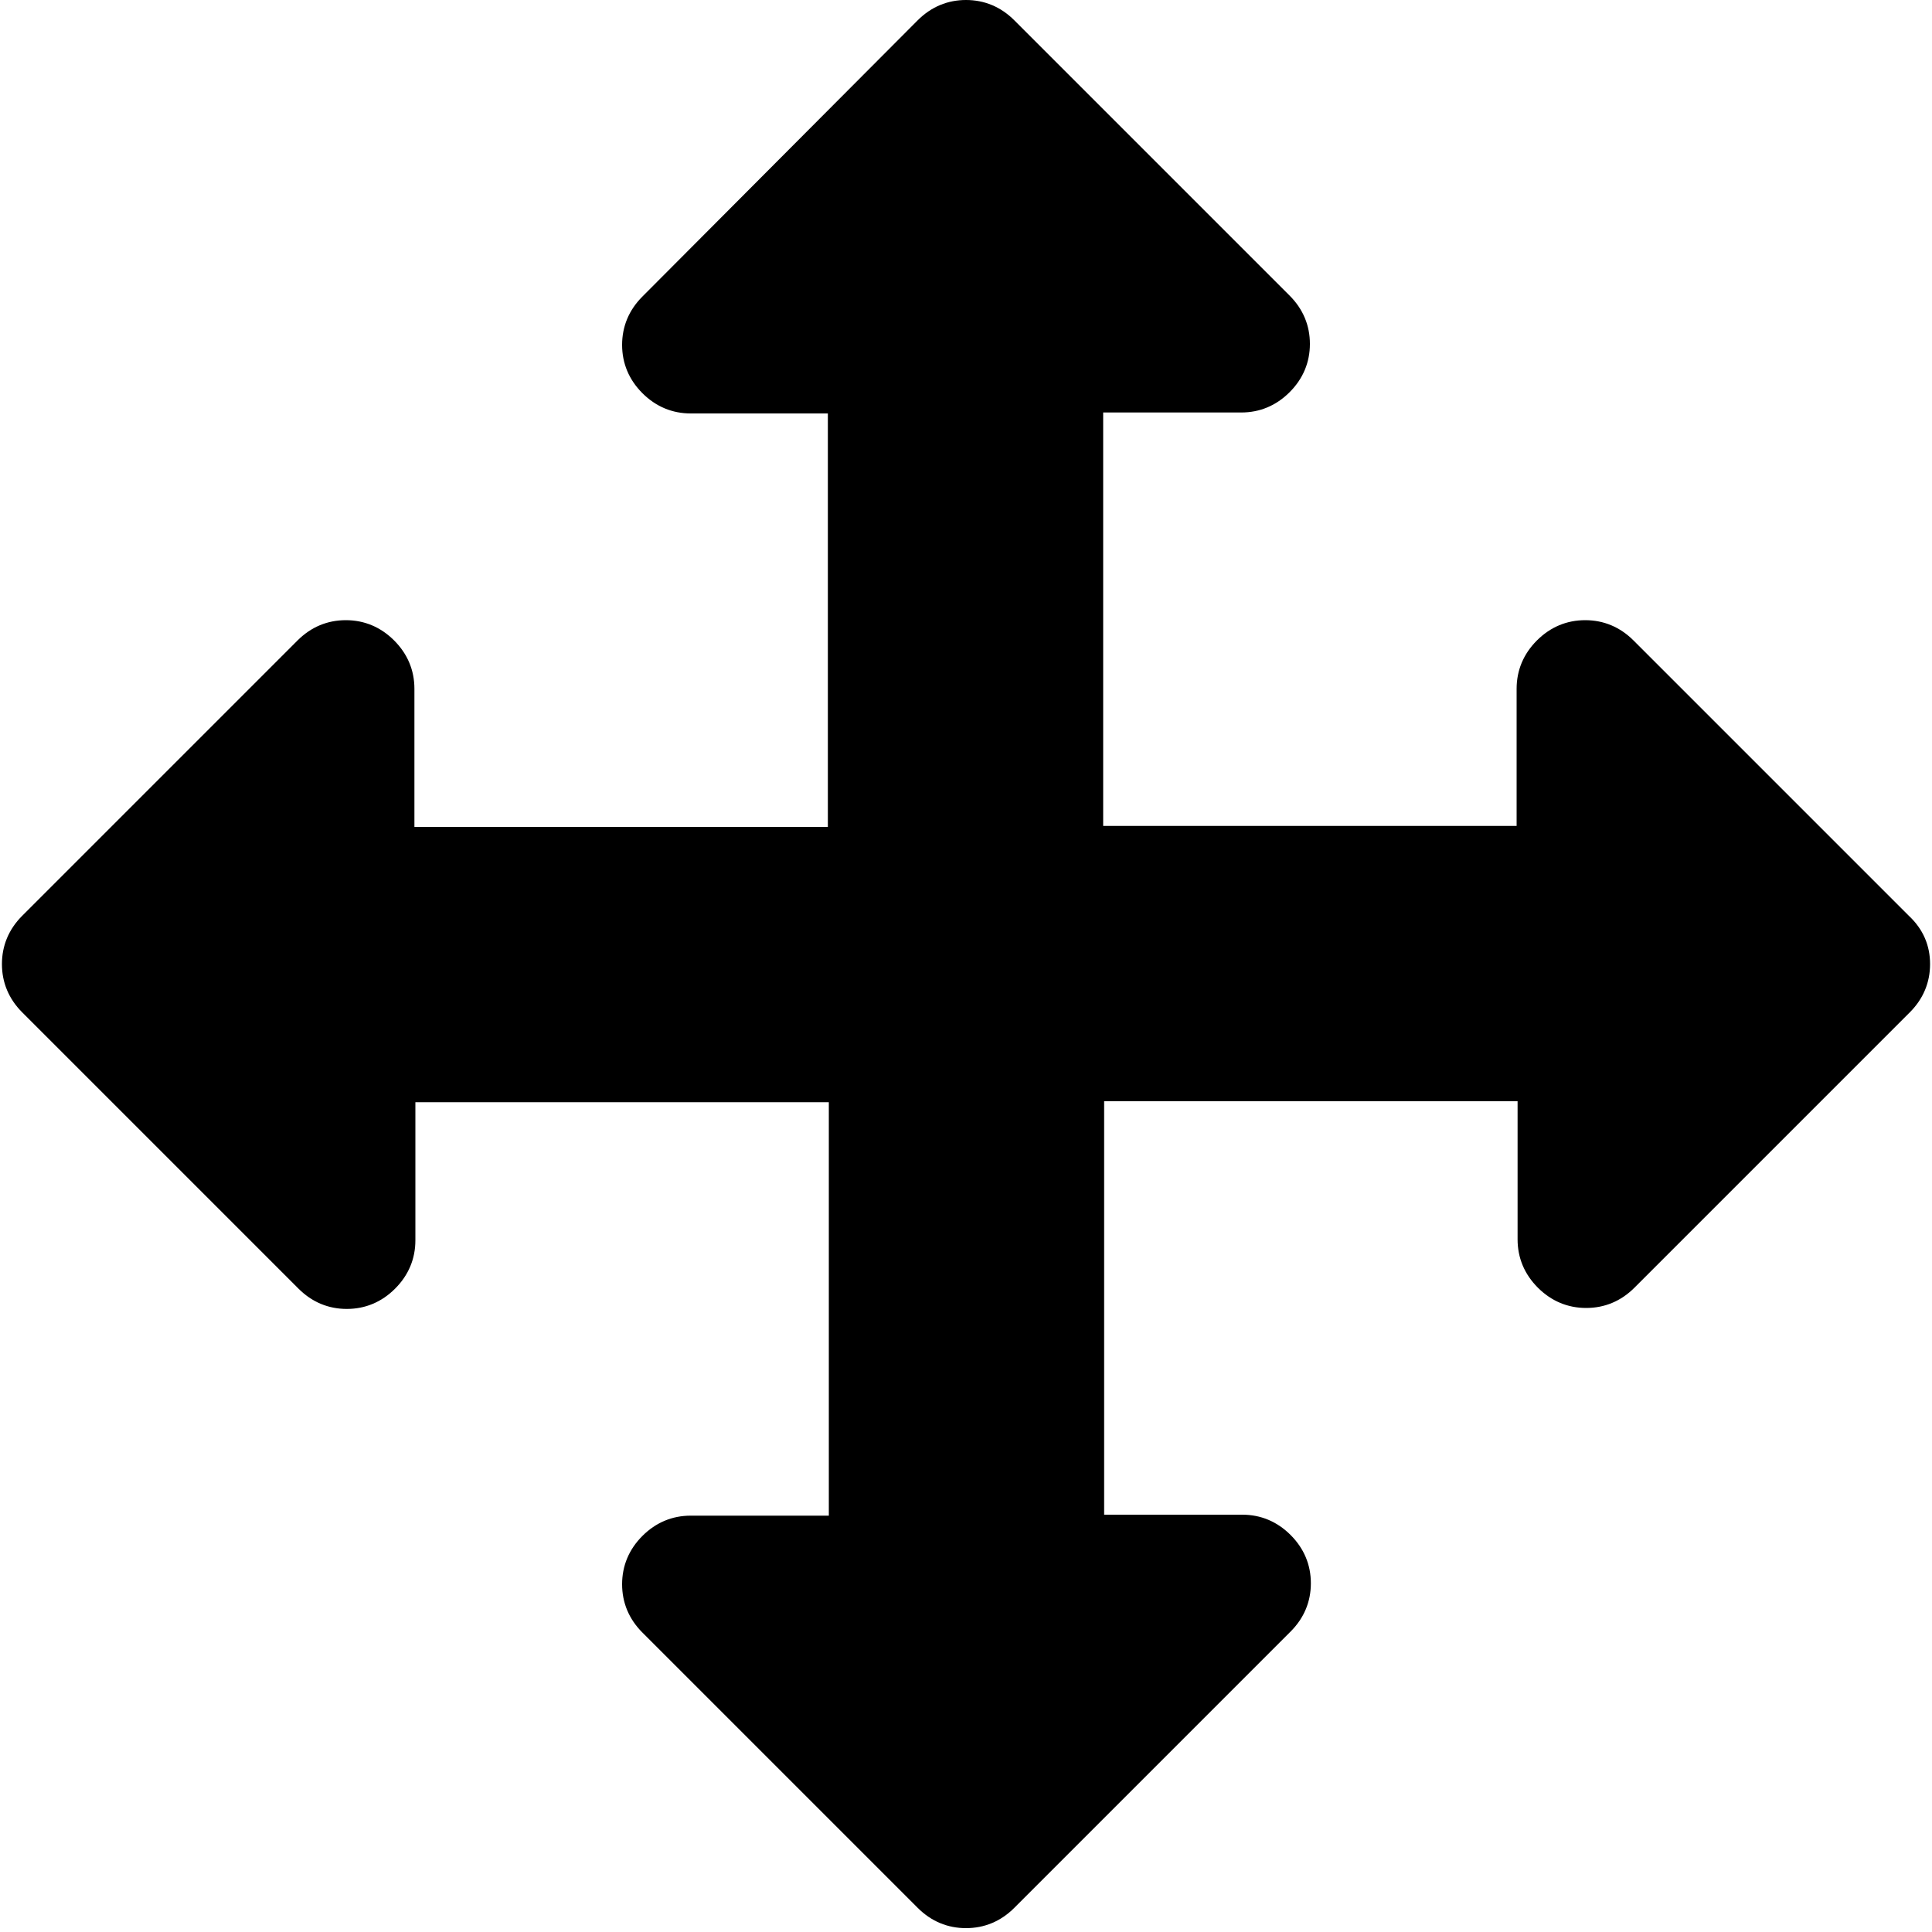 <?xml version="1.0" encoding="utf-8"?>
<!-- Generator: Adobe Illustrator 18.0.0, SVG Export Plug-In . SVG Version: 6.00 Build 0)  -->
<!DOCTYPE svg PUBLIC "-//W3C//DTD SVG 1.1//EN" "http://www.w3.org/Graphics/SVG/1.1/DTD/svg11.dtd">
<svg version="1.1" id="Ebene_1" xmlns="http://www.w3.org/2000/svg" xmlns:xlink="http://www.w3.org/1999/xlink" x="0px" y="0px"
	 viewBox="0 0 200 200" enable-background="new 0 0 200 200" xml:space="preserve">
<path class="icon" d="M199.8,99.8c0,1.9-0.7,3.6-2.1,5l-28.5,28.5c-1.4,1.4-3.1,2.1-5,2.1s-3.6-0.7-5-2.1c-1.4-1.4-2.1-3.1-2.1-5
	v-14.3h-42.8v42.8h14.3c1.9,0,3.6,0.7,5,2.1s2.1,3.1,2.1,5s-0.7,3.6-2.1,5L105,197.5c-1.4,1.4-3.1,2.1-5,2.1s-3.6-0.7-5-2.1
	L66.5,169c-1.4-1.4-2.1-3.1-2.1-5s0.7-3.6,2.1-5c1.4-1.4,3.1-2.1,5-2.1h14.3v-42.8H43v14.3c0,1.9-0.7,3.6-2.1,5
	c-1.4,1.4-3.1,2.1-5,2.1c-1.9,0-3.6-0.7-5-2.1L2.3,104.8c-1.4-1.4-2.1-3.1-2.1-5s0.7-3.6,2.1-5l28.5-28.5c1.4-1.4,3.1-2.1,5-2.1
	c1.9,0,3.6,0.7,5,2.1c1.4,1.4,2.1,3.1,2.1,5v14.3h42.8V42.8H71.5c-1.9,0-3.6-0.7-5-2.1c-1.4-1.4-2.1-3.1-2.1-5s0.7-3.6,2.1-5L95,2.1
	c1.4-1.4,3.1-2.1,5-2.1s3.6,0.7,5,2.1l28.5,28.5c1.4,1.4,2.1,3.1,2.1,5s-0.7,3.6-2.1,5c-1.4,1.4-3.1,2.1-5,2.1h-14.3v42.8H157V71.3
	c0-1.9,0.7-3.6,2.1-5c1.4-1.4,3.1-2.1,5-2.1s3.6,0.7,5,2.1l28.5,28.5C199.1,96.2,199.8,97.9,199.8,99.8z"/>
</svg>

